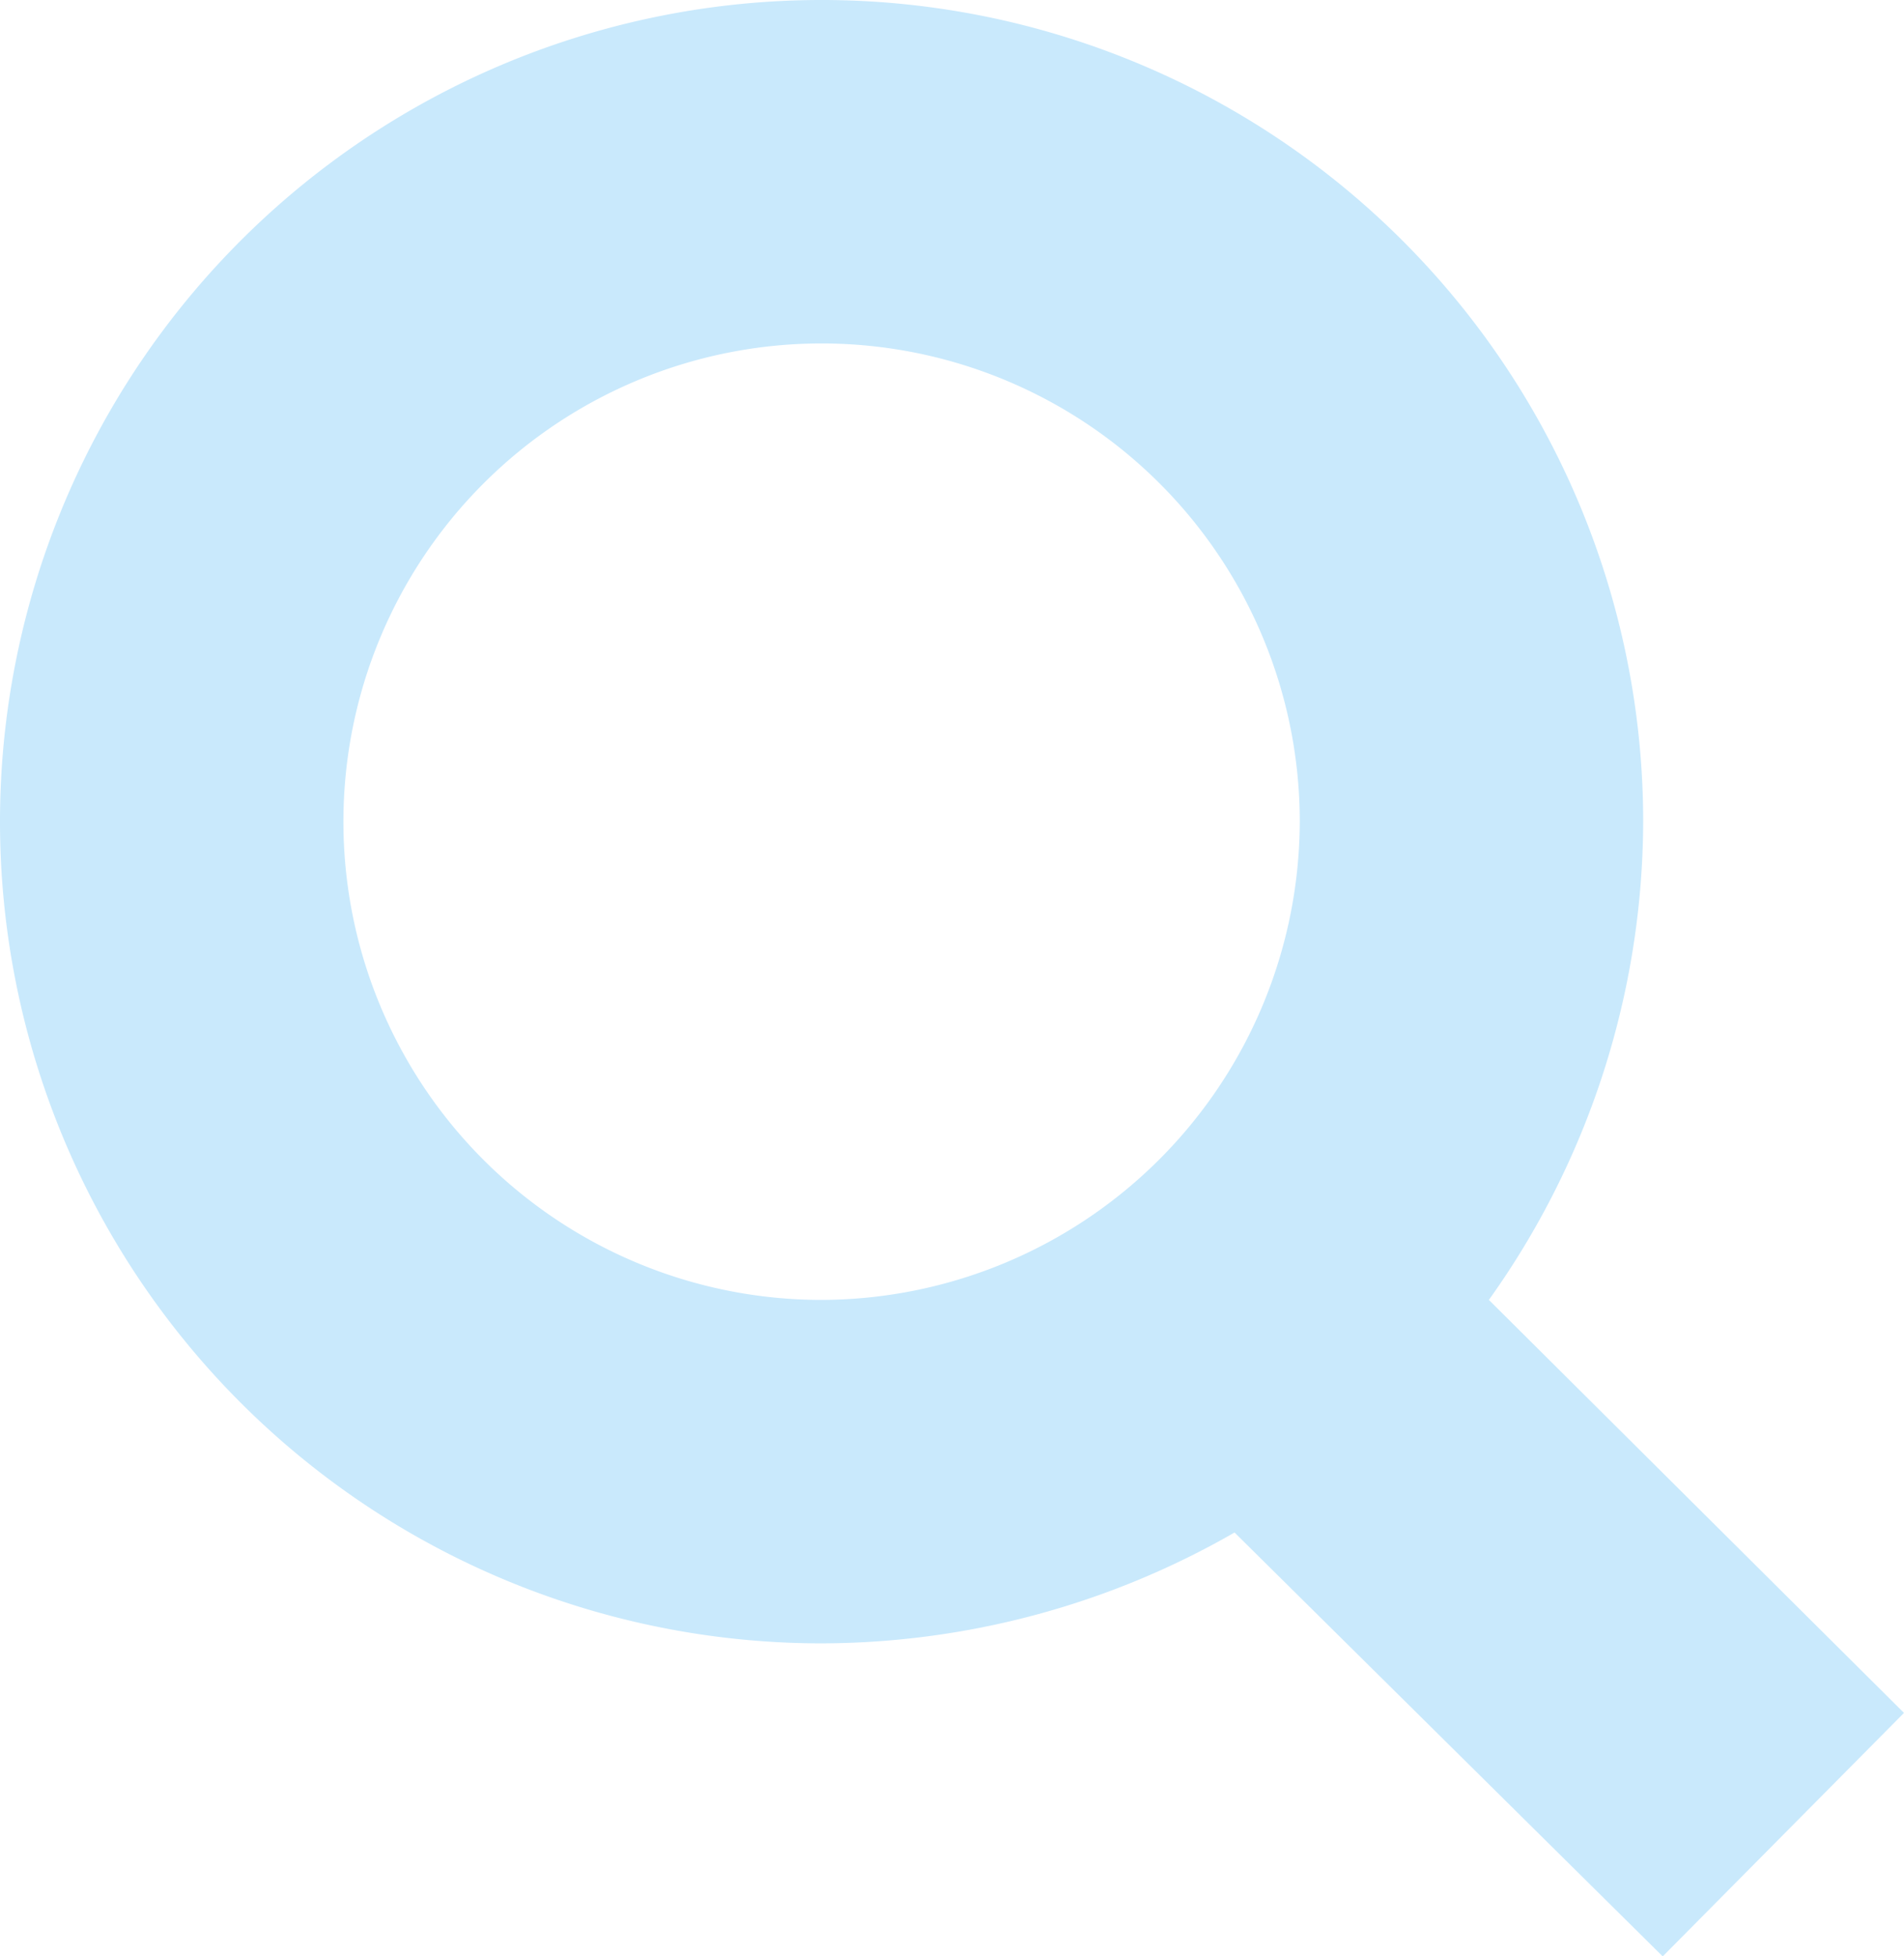 <svg xmlns="http://www.w3.org/2000/svg" width="29.047" height="29.842" viewBox="0 0 29.047 29.842">
  <g id="Group_390" data-name="Group 390" transform="translate(-6.2 -5)">
    <path id="Path_1672" data-name="Path 1672" d="M31.268,17.534A12.534,12.534,0,1,0,18.734,30.068a12.69,12.69,0,0,0,6.3-1.691l6.532,6.466,3.681-3.714-6.333-6.3A12.6,12.6,0,0,0,31.268,17.534ZM18.734,24.829a7.295,7.295,0,1,1,7.295-7.295A7.316,7.316,0,0,1,18.734,24.829Z" fill="#c9e9fc"/>
  </g>
</svg>
